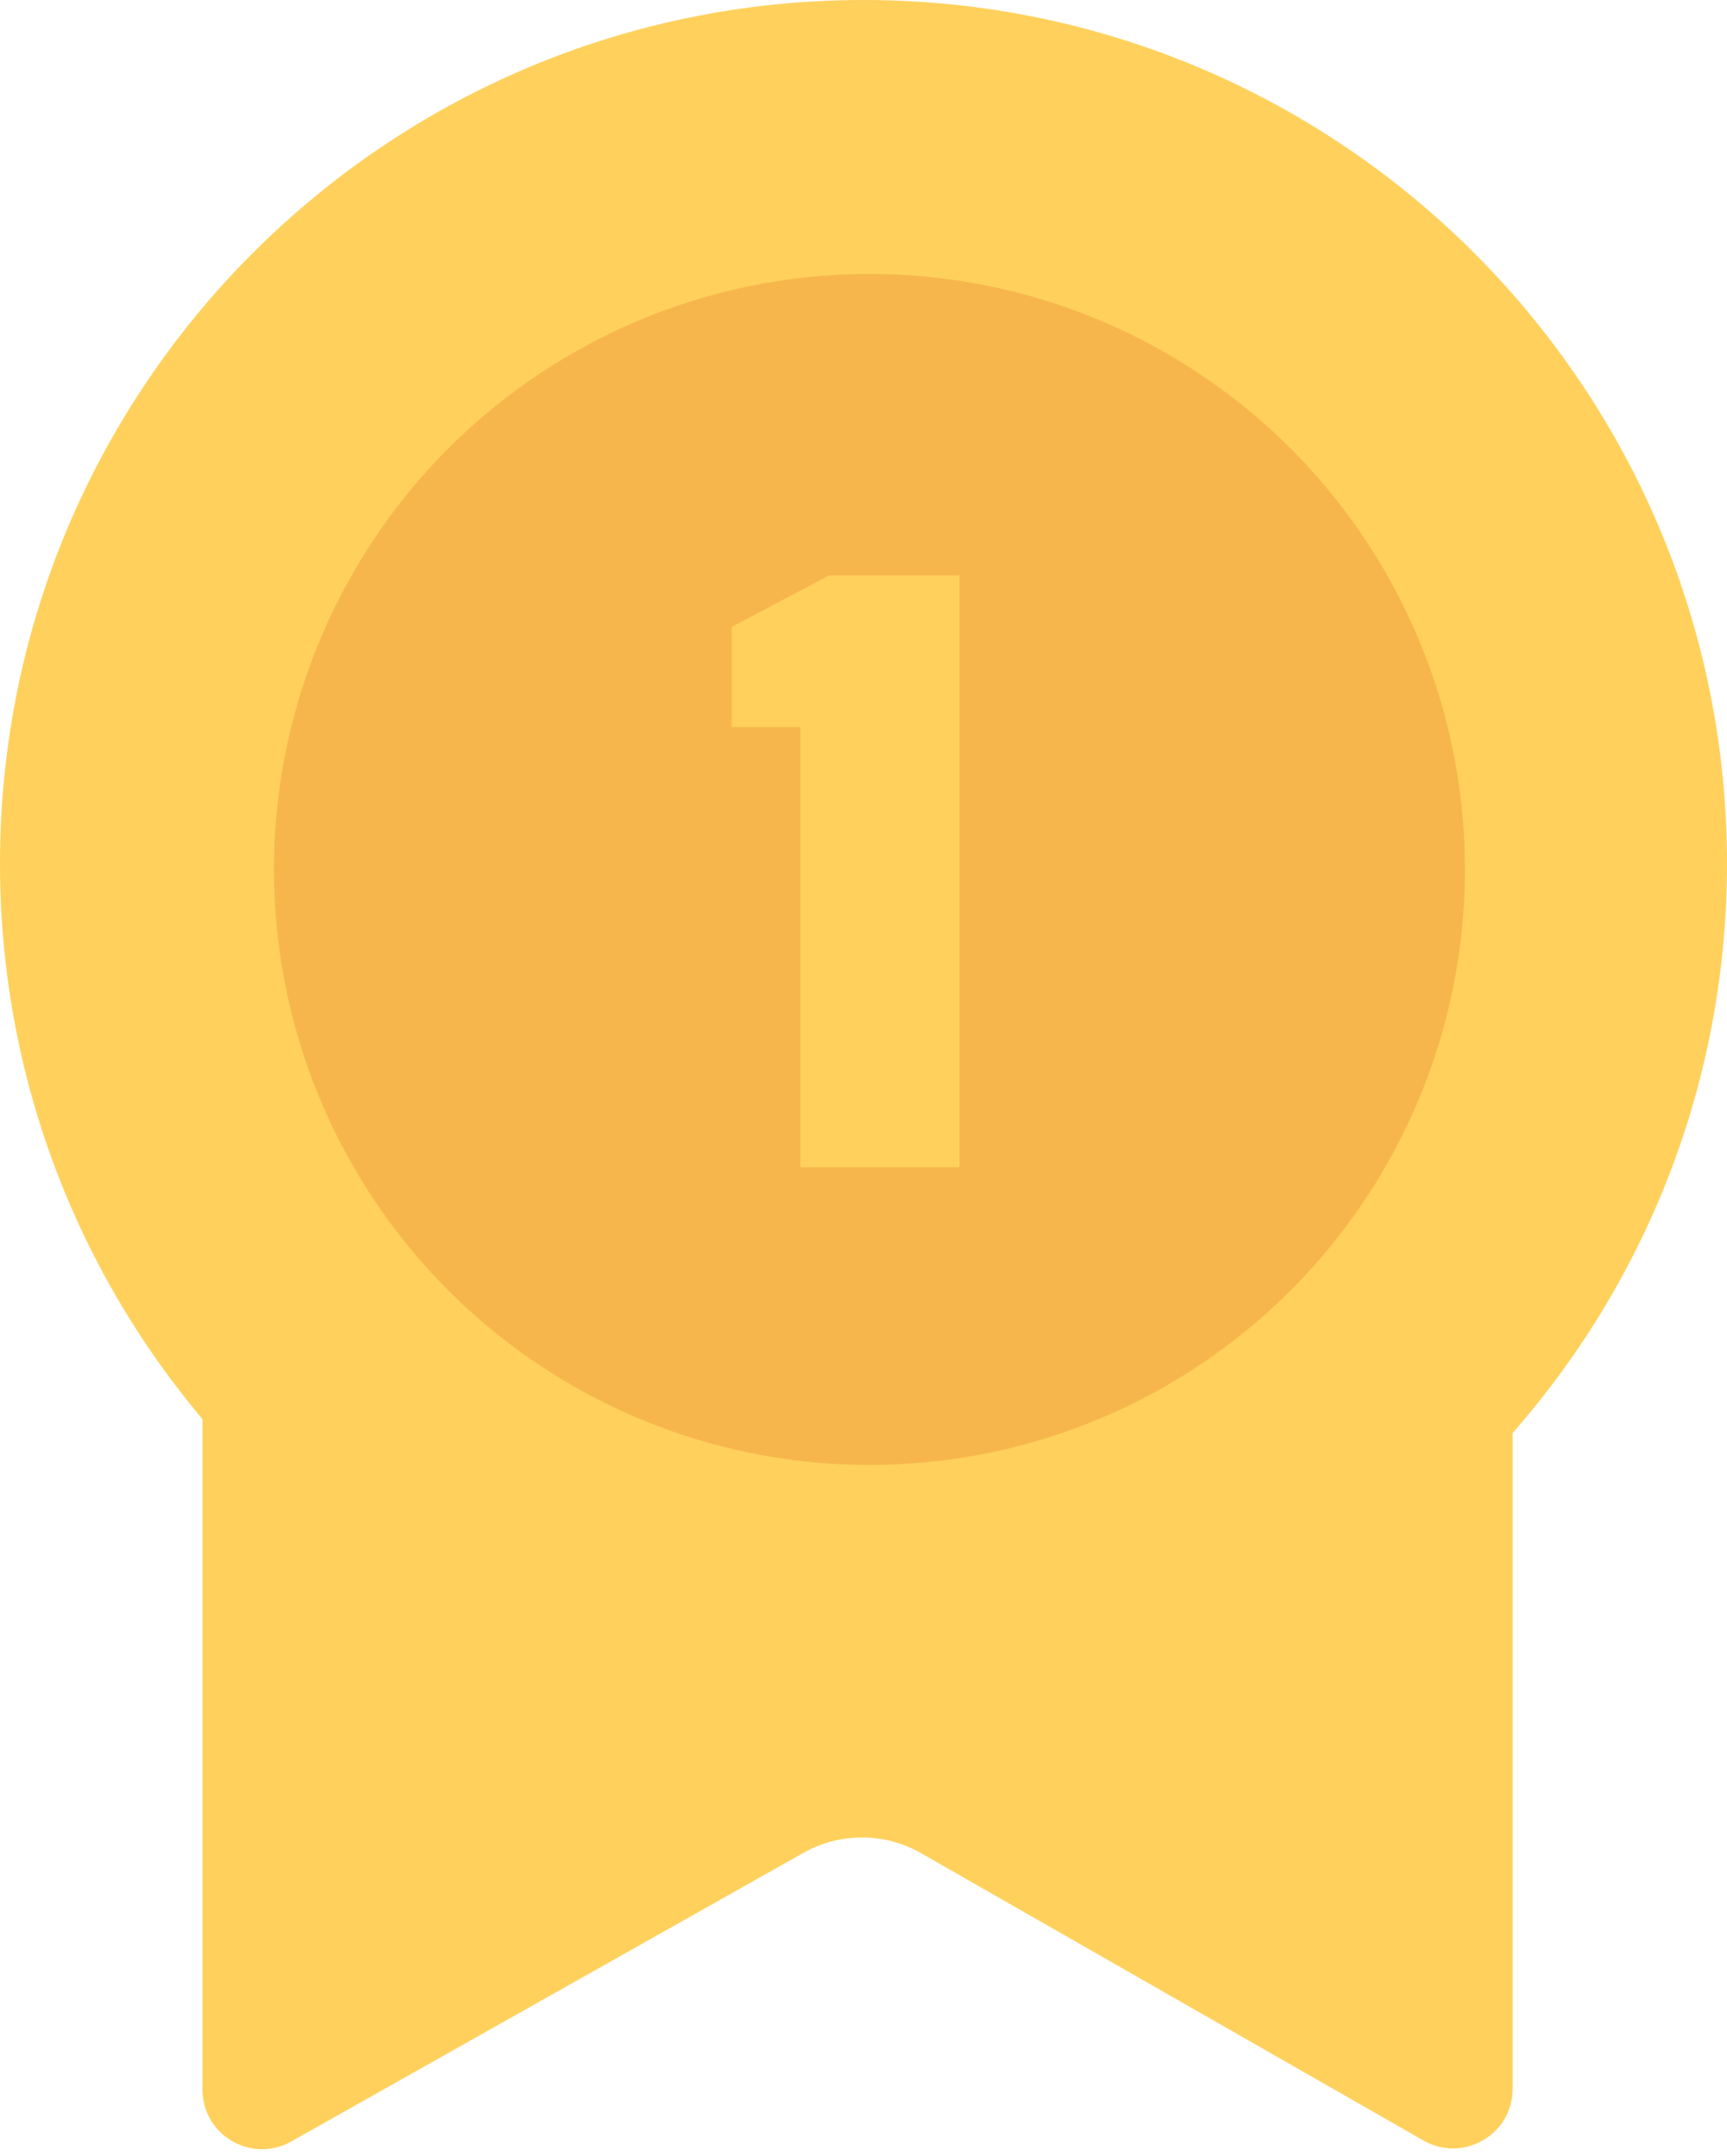 <svg width="145" height="181" viewBox="0 0 145 181" fill="none" xmlns="http://www.w3.org/2000/svg">
<path d="M17 175.443V83C17 80.239 19.239 78 22 78H122C124.761 78 127 80.239 127 83V175.38C127 179.22 122.851 181.627 119.518 179.72L77.336 155.594C74.279 153.846 70.529 153.834 67.461 155.563L24.455 179.799C21.122 181.677 17 179.269 17 175.443Z" fill="#FFD15C"/>
<path d="M145 72.5C145 112.541 112.541 145 72.5 145C32.459 145 0 112.541 0 72.5C0 32.459 32.459 0 72.5 0C112.541 0 145 32.459 145 72.5Z" fill="#FFD15C"/>
<circle cx="73" cy="73" r="50" fill="#F7B64C"/>
<path d="M80.56 98H67.2V61.04H61.44V52.64L69.6 48.32H80.56V98Z" fill="#FFD15C"/>
</svg>
